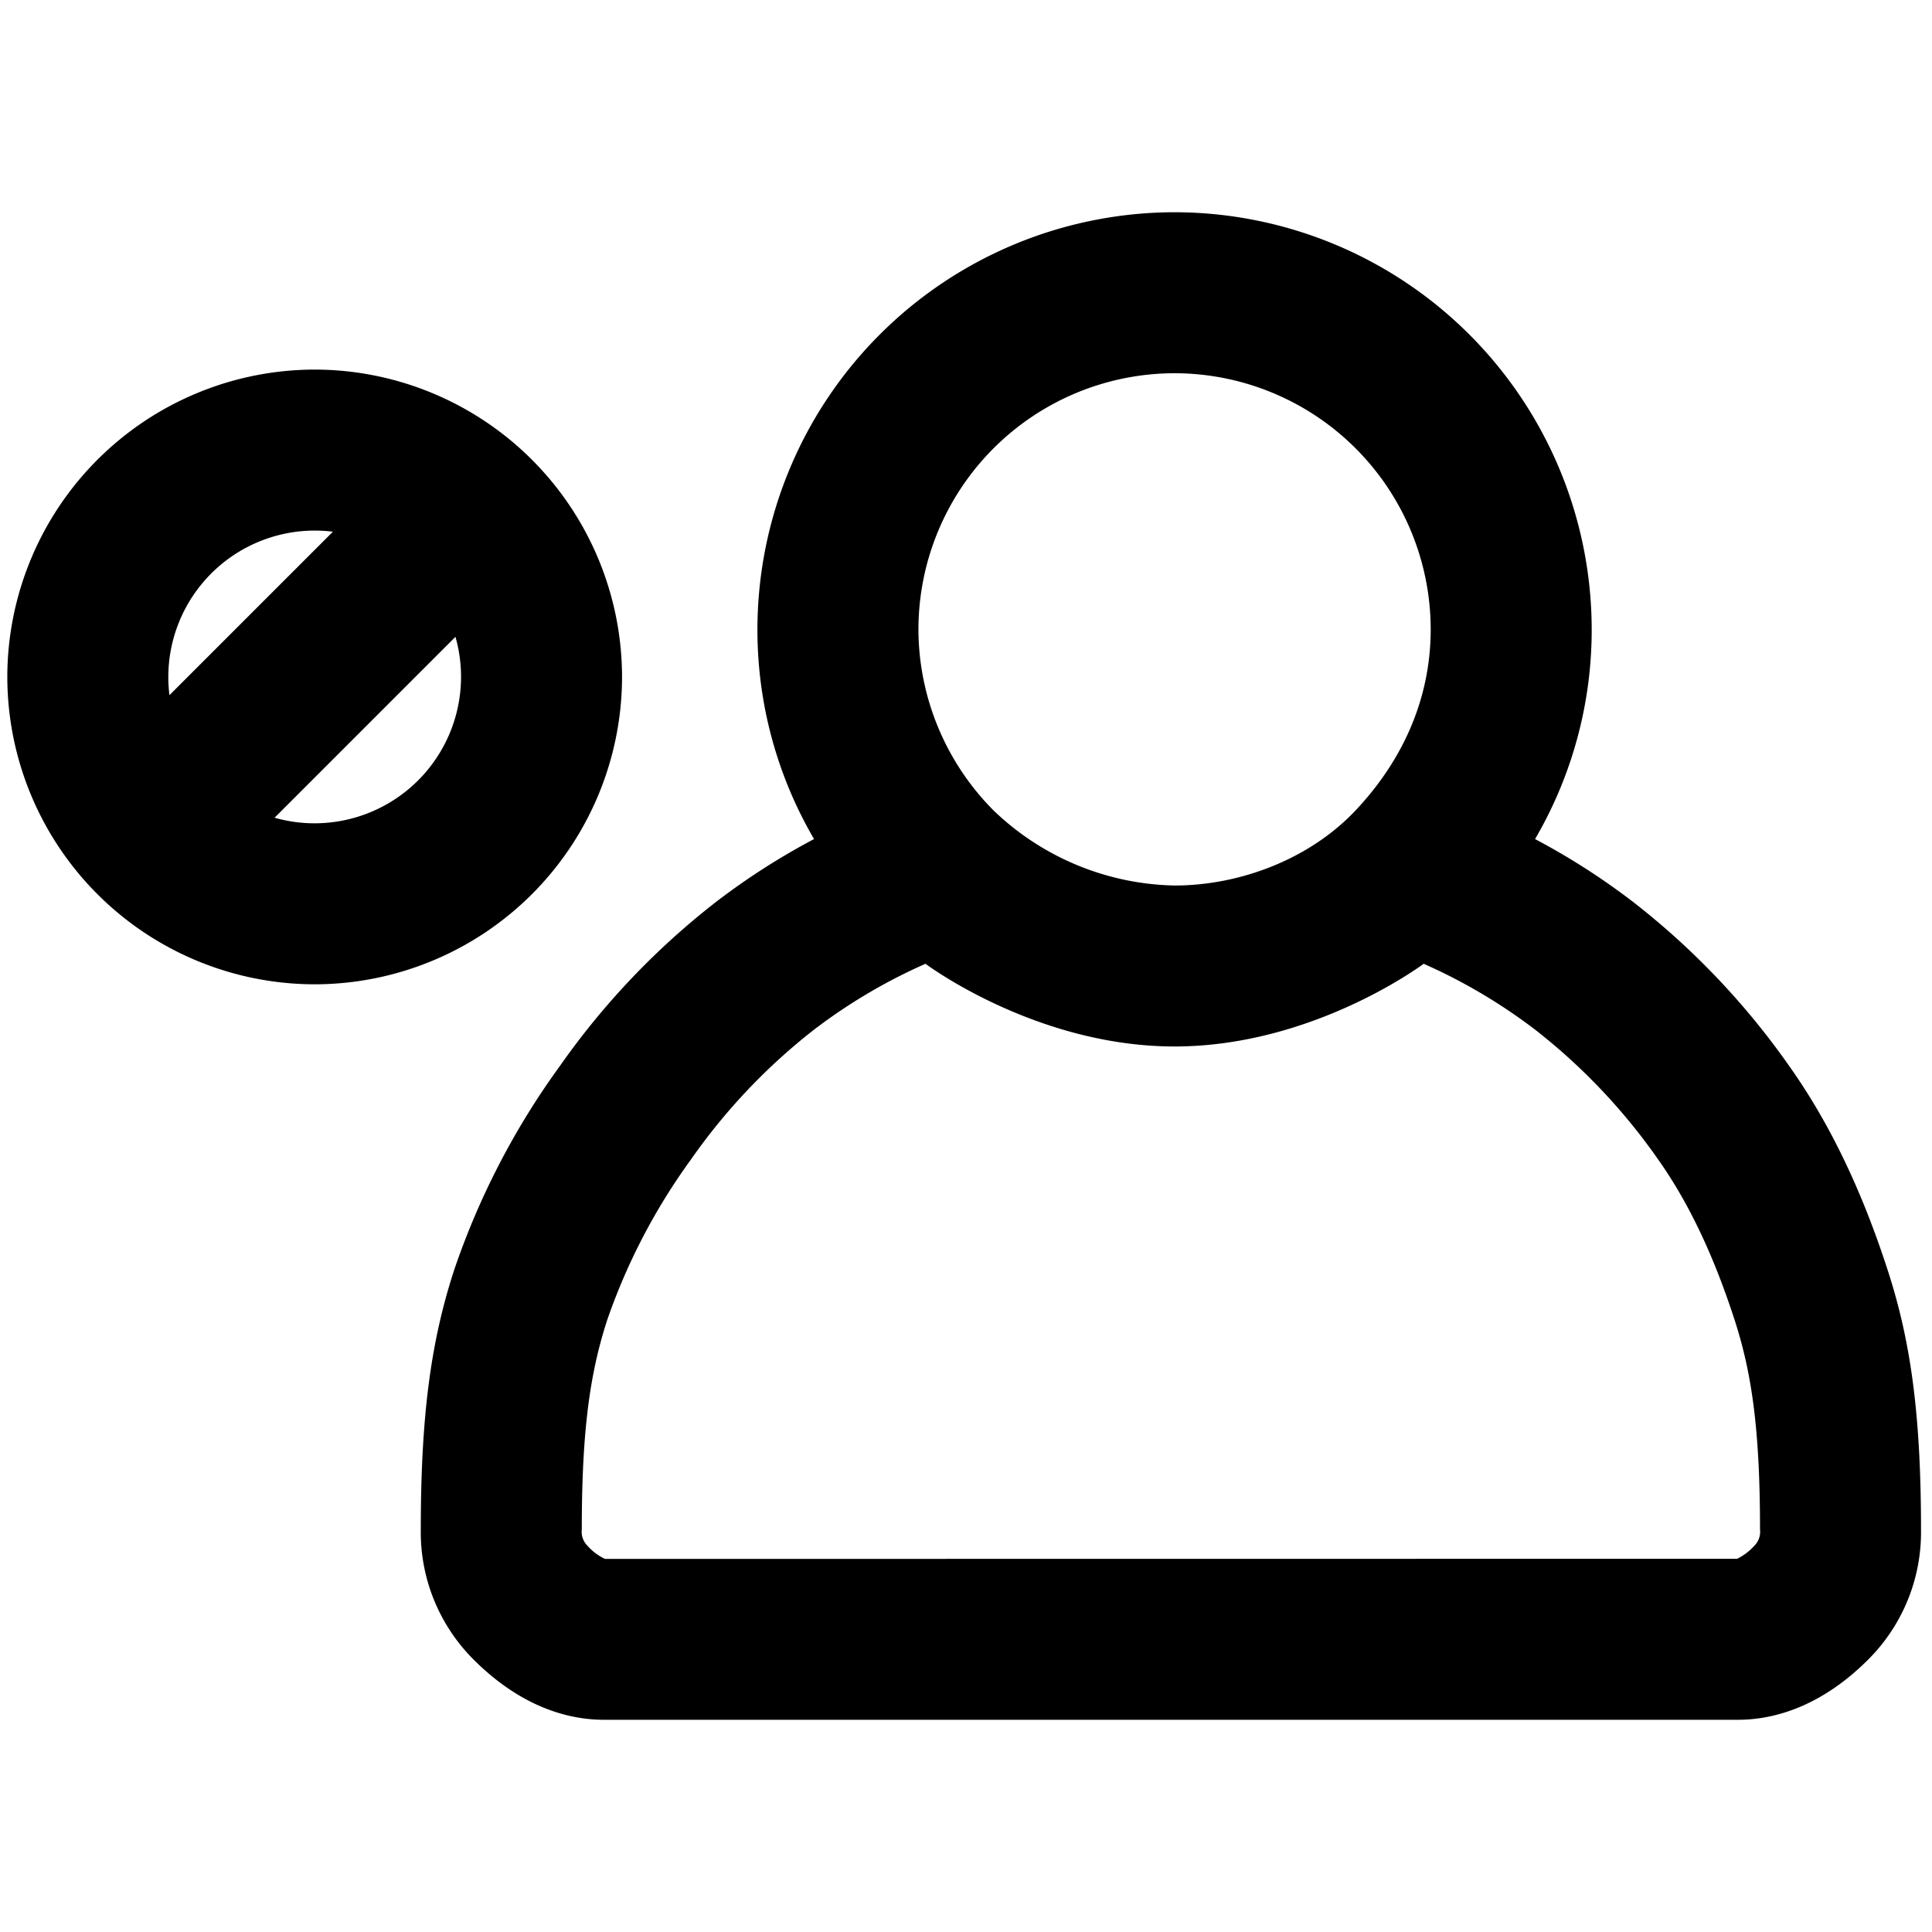 <svg xmlns="http://www.w3.org/2000/svg" viewBox="0 0 264 264">
    <path d="M82.499 235.001c-4.359 0-10.982-1.426-17.778-8.222a24.582 24.582 0 0 1-7.222-17.778c0-15.869 1.442-25.844 4.536-35.391a104.521 104.521 0 0 1 14.493-27.975 103.889 103.889 0 0 1 21.266-22.354 94.782 94.782 0 0 1 13.442-8.626 56.663 56.663 0 0 1-7.737-28.653 57.065 57.065 0 0 1 57-57 57.065 57.065 0 0 1 57 57 56.651 56.651 0 0 1-7.739 28.653 94.714 94.714 0 0 1 13.443 8.626 103.919 103.919 0 0 1 21.264 22.354c5.482 7.724 9.9 16.874 13.494 27.975 3.095 9.547 4.537 19.522 4.537 35.391a24.582 24.582 0 0 1-7.222 17.778c-6.8 6.8-13.419 8.222-17.779 8.222Zm28.706-94.279a82.023 82.023 0 0 0-16.736 17.646 83.9 83.9 0 0 0-11.505 22.026c-2.364 7.291-3.465 15.11-3.465 28.607a2.692 2.692 0 0 0 .779 2.222 7.151 7.151 0 0 0 2.408 1.795l154.682-.017a7.725 7.725 0 0 0 2.353-1.778 2.692 2.692 0 0 0 .778-2.222c0-13.5-1.1-21.317-3.463-28.607-2.9-8.945-6.337-16.151-10.506-22.026a81.988 81.988 0 0 0-16.735-17.646 75.058 75.058 0 0 0-15.257-9.025s-15.047 11.3-34.037 11.3-34.038-11.3-34.038-11.3a75.082 75.082 0 0 0-15.257 9.024Zm14.294-54.72a35.222 35.222 0 0 0 10.277 24.752 36.7 36.7 0 0 0 24.724 10.247c8.9 0 18.427-3.576 24.726-10.253s10.273-15.093 10.273-24.747a35.039 35.039 0 0 0-35-35 35.04 35.04 0 0 0-34.999 35Zm-124.5 6.5a42.049 42.049 0 0 1 42-42 42.048 42.048 0 0 1 42 42 42.046 42.046 0 0 1-42 42A42.047 42.047 0 0 1 1 92.501Zm36.521 19.236a19.918 19.918 0 0 0 5.479.763 20.022 20.022 0 0 0 20-20 19.985 19.985 0 0 0-.763-5.481ZM22.999 92.502a19.819 19.819 0 0 0 .156 2.489L45.49 72.656a20.168 20.168 0 0 0-2.49-.154 20.023 20.023 0 0 0-20.001 19.999Z"/>
</svg>
